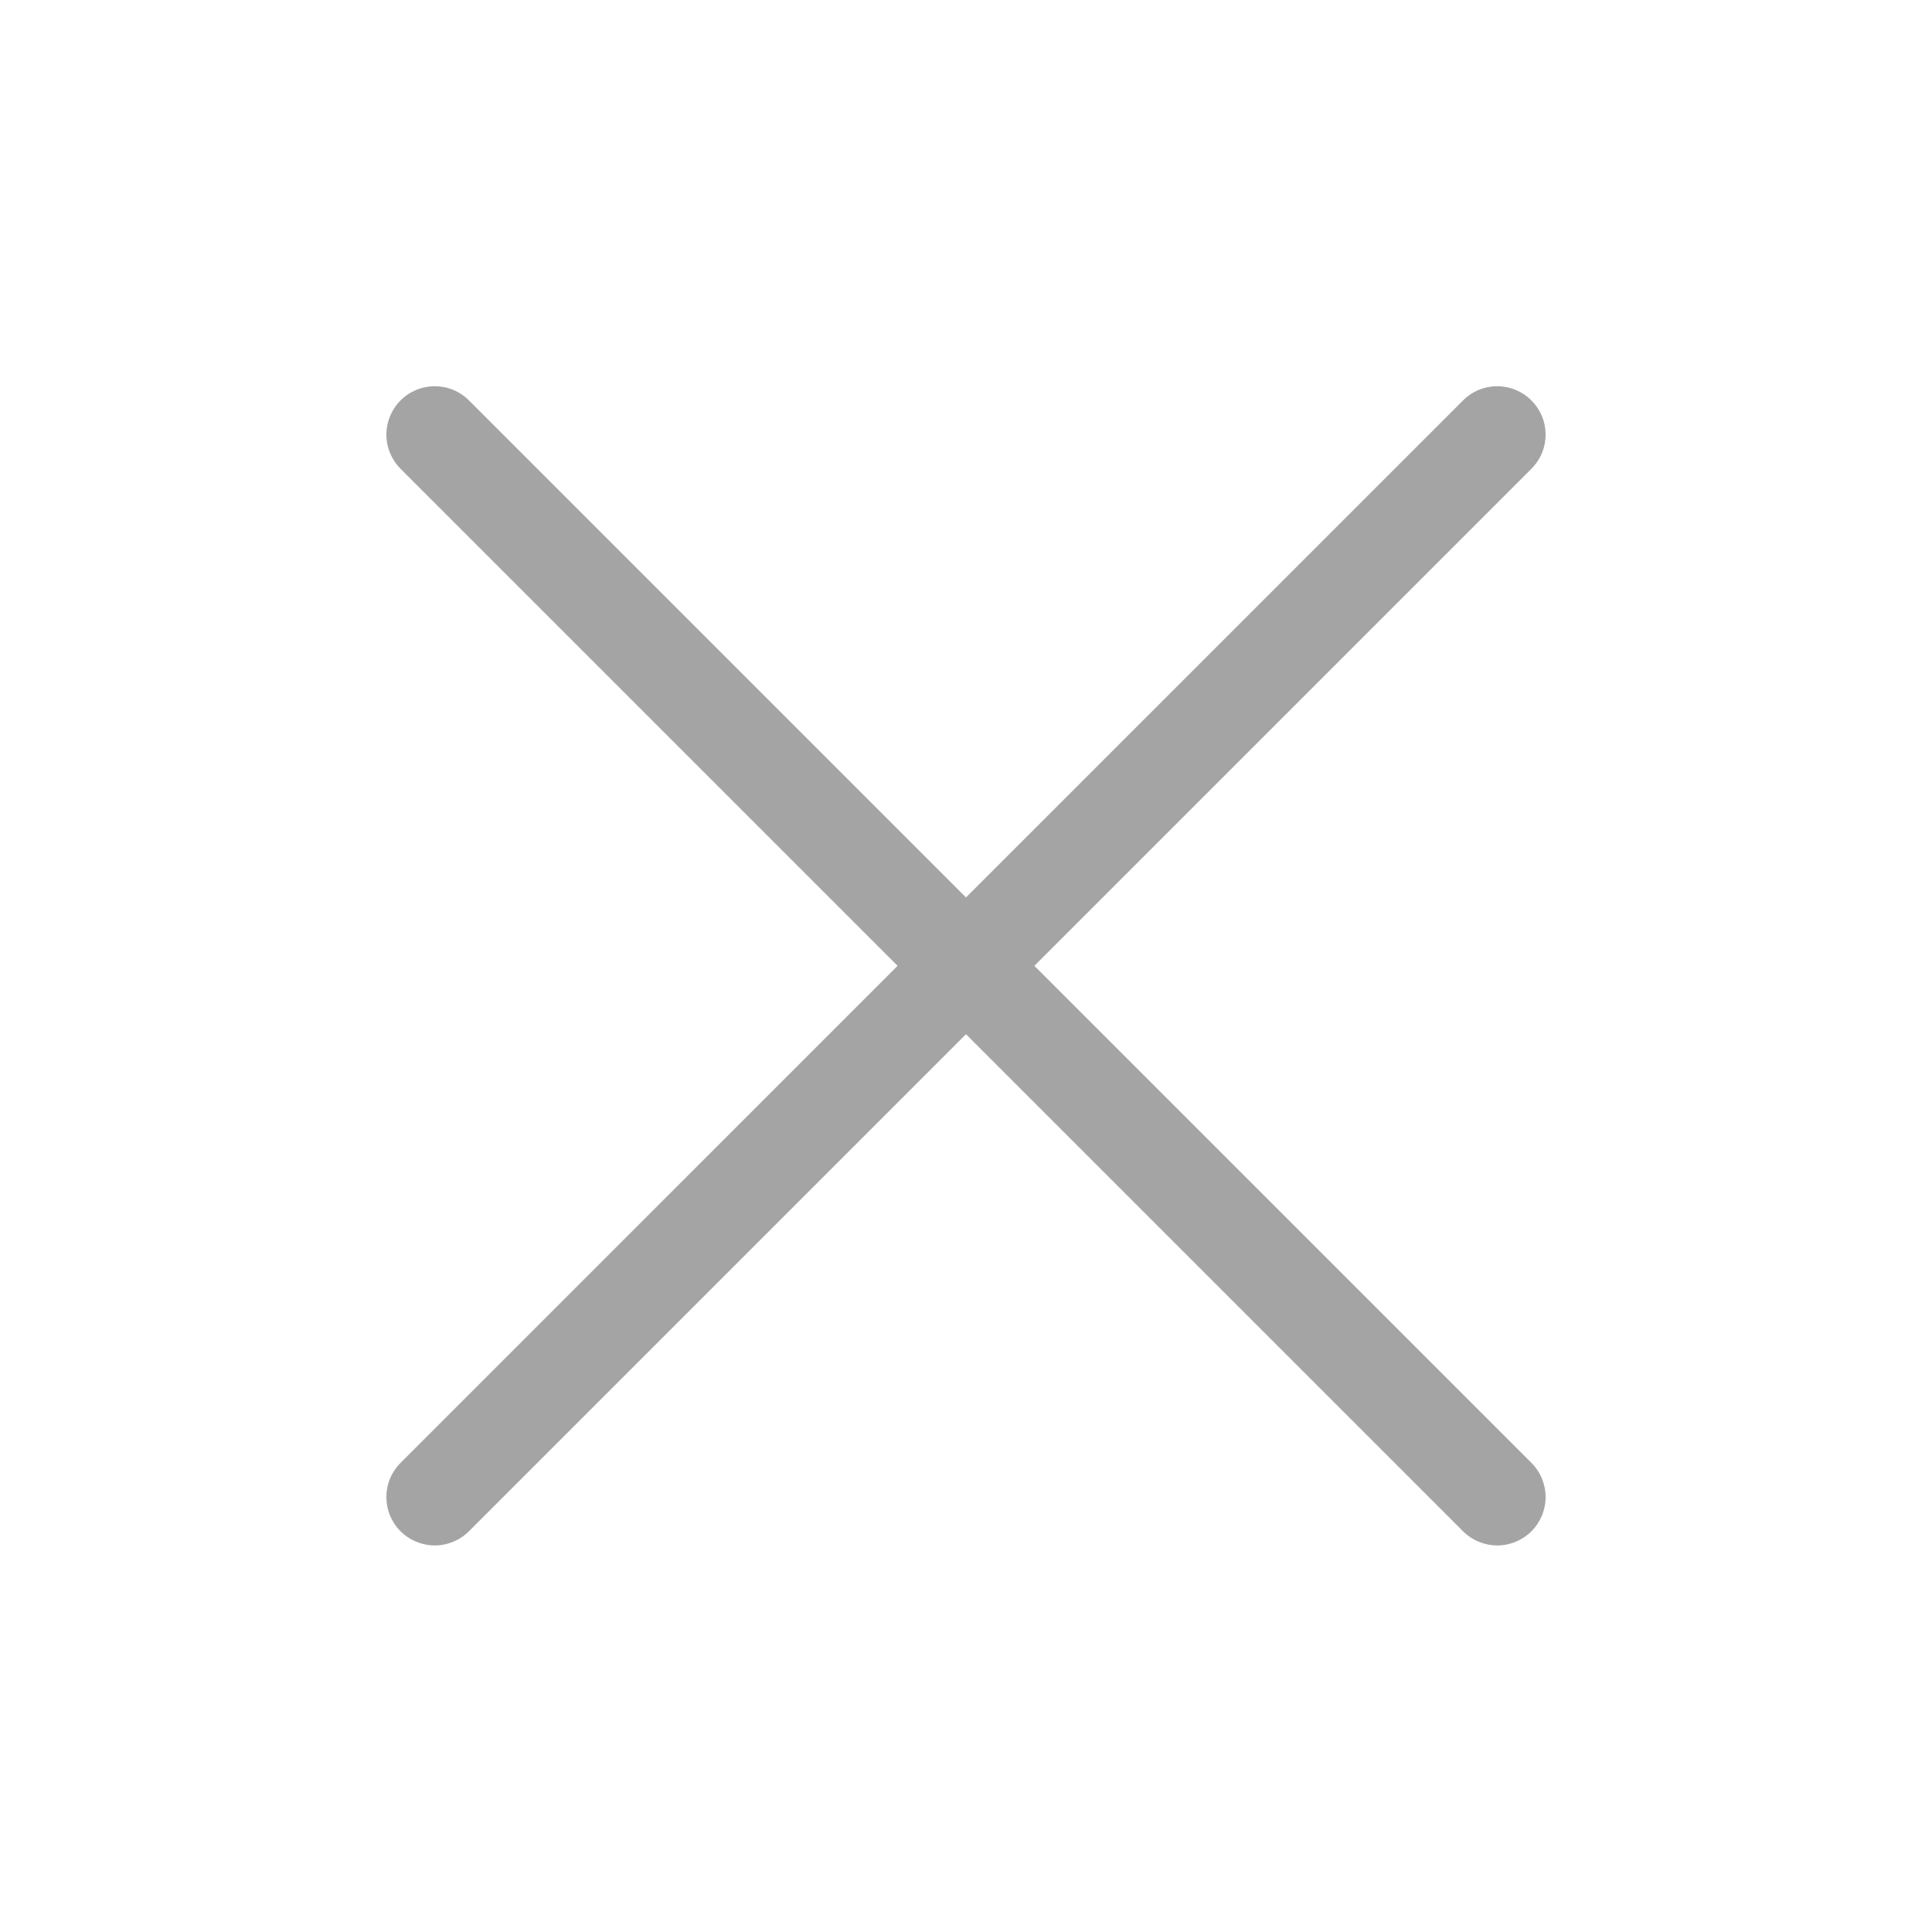<svg width="34" height="34" viewBox="0 0 34 34" fill="none" xmlns="http://www.w3.org/2000/svg">
<path fill-rule="evenodd" clip-rule="evenodd" d="M26.95 7.047C27.029 7.126 27.092 7.219 27.135 7.323C27.178 7.426 27.2 7.537 27.2 7.648C27.2 7.76 27.178 7.871 27.135 7.974C27.092 8.077 27.029 8.171 26.95 8.25L8.252 26.948C8.093 27.107 7.876 27.197 7.651 27.197C7.425 27.197 7.209 27.107 7.049 26.948C6.889 26.788 6.8 26.572 6.8 26.346C6.8 26.12 6.889 25.904 7.049 25.744L25.747 7.047C25.826 6.967 25.919 6.905 26.023 6.862C26.126 6.819 26.237 6.797 26.348 6.797C26.46 6.797 26.571 6.819 26.674 6.862C26.777 6.905 26.871 6.967 26.95 7.047Z" fill="#A4A4A4"/>
<path fill-rule="evenodd" clip-rule="evenodd" d="M7.049 7.047C6.97 7.126 6.908 7.219 6.865 7.323C6.822 7.426 6.8 7.537 6.8 7.648C6.8 7.76 6.822 7.871 6.865 7.974C6.908 8.077 6.97 8.171 7.049 8.25L25.747 26.948C25.907 27.107 26.123 27.197 26.349 27.197C26.575 27.197 26.791 27.107 26.951 26.948C27.11 26.788 27.2 26.572 27.2 26.346C27.2 26.12 27.11 25.904 26.951 25.744L8.253 7.047C8.174 6.967 8.08 6.905 7.977 6.862C7.874 6.819 7.763 6.797 7.651 6.797C7.539 6.797 7.429 6.819 7.325 6.862C7.222 6.905 7.128 6.967 7.049 7.047Z" fill="#A4A4A4"/>
</svg>
